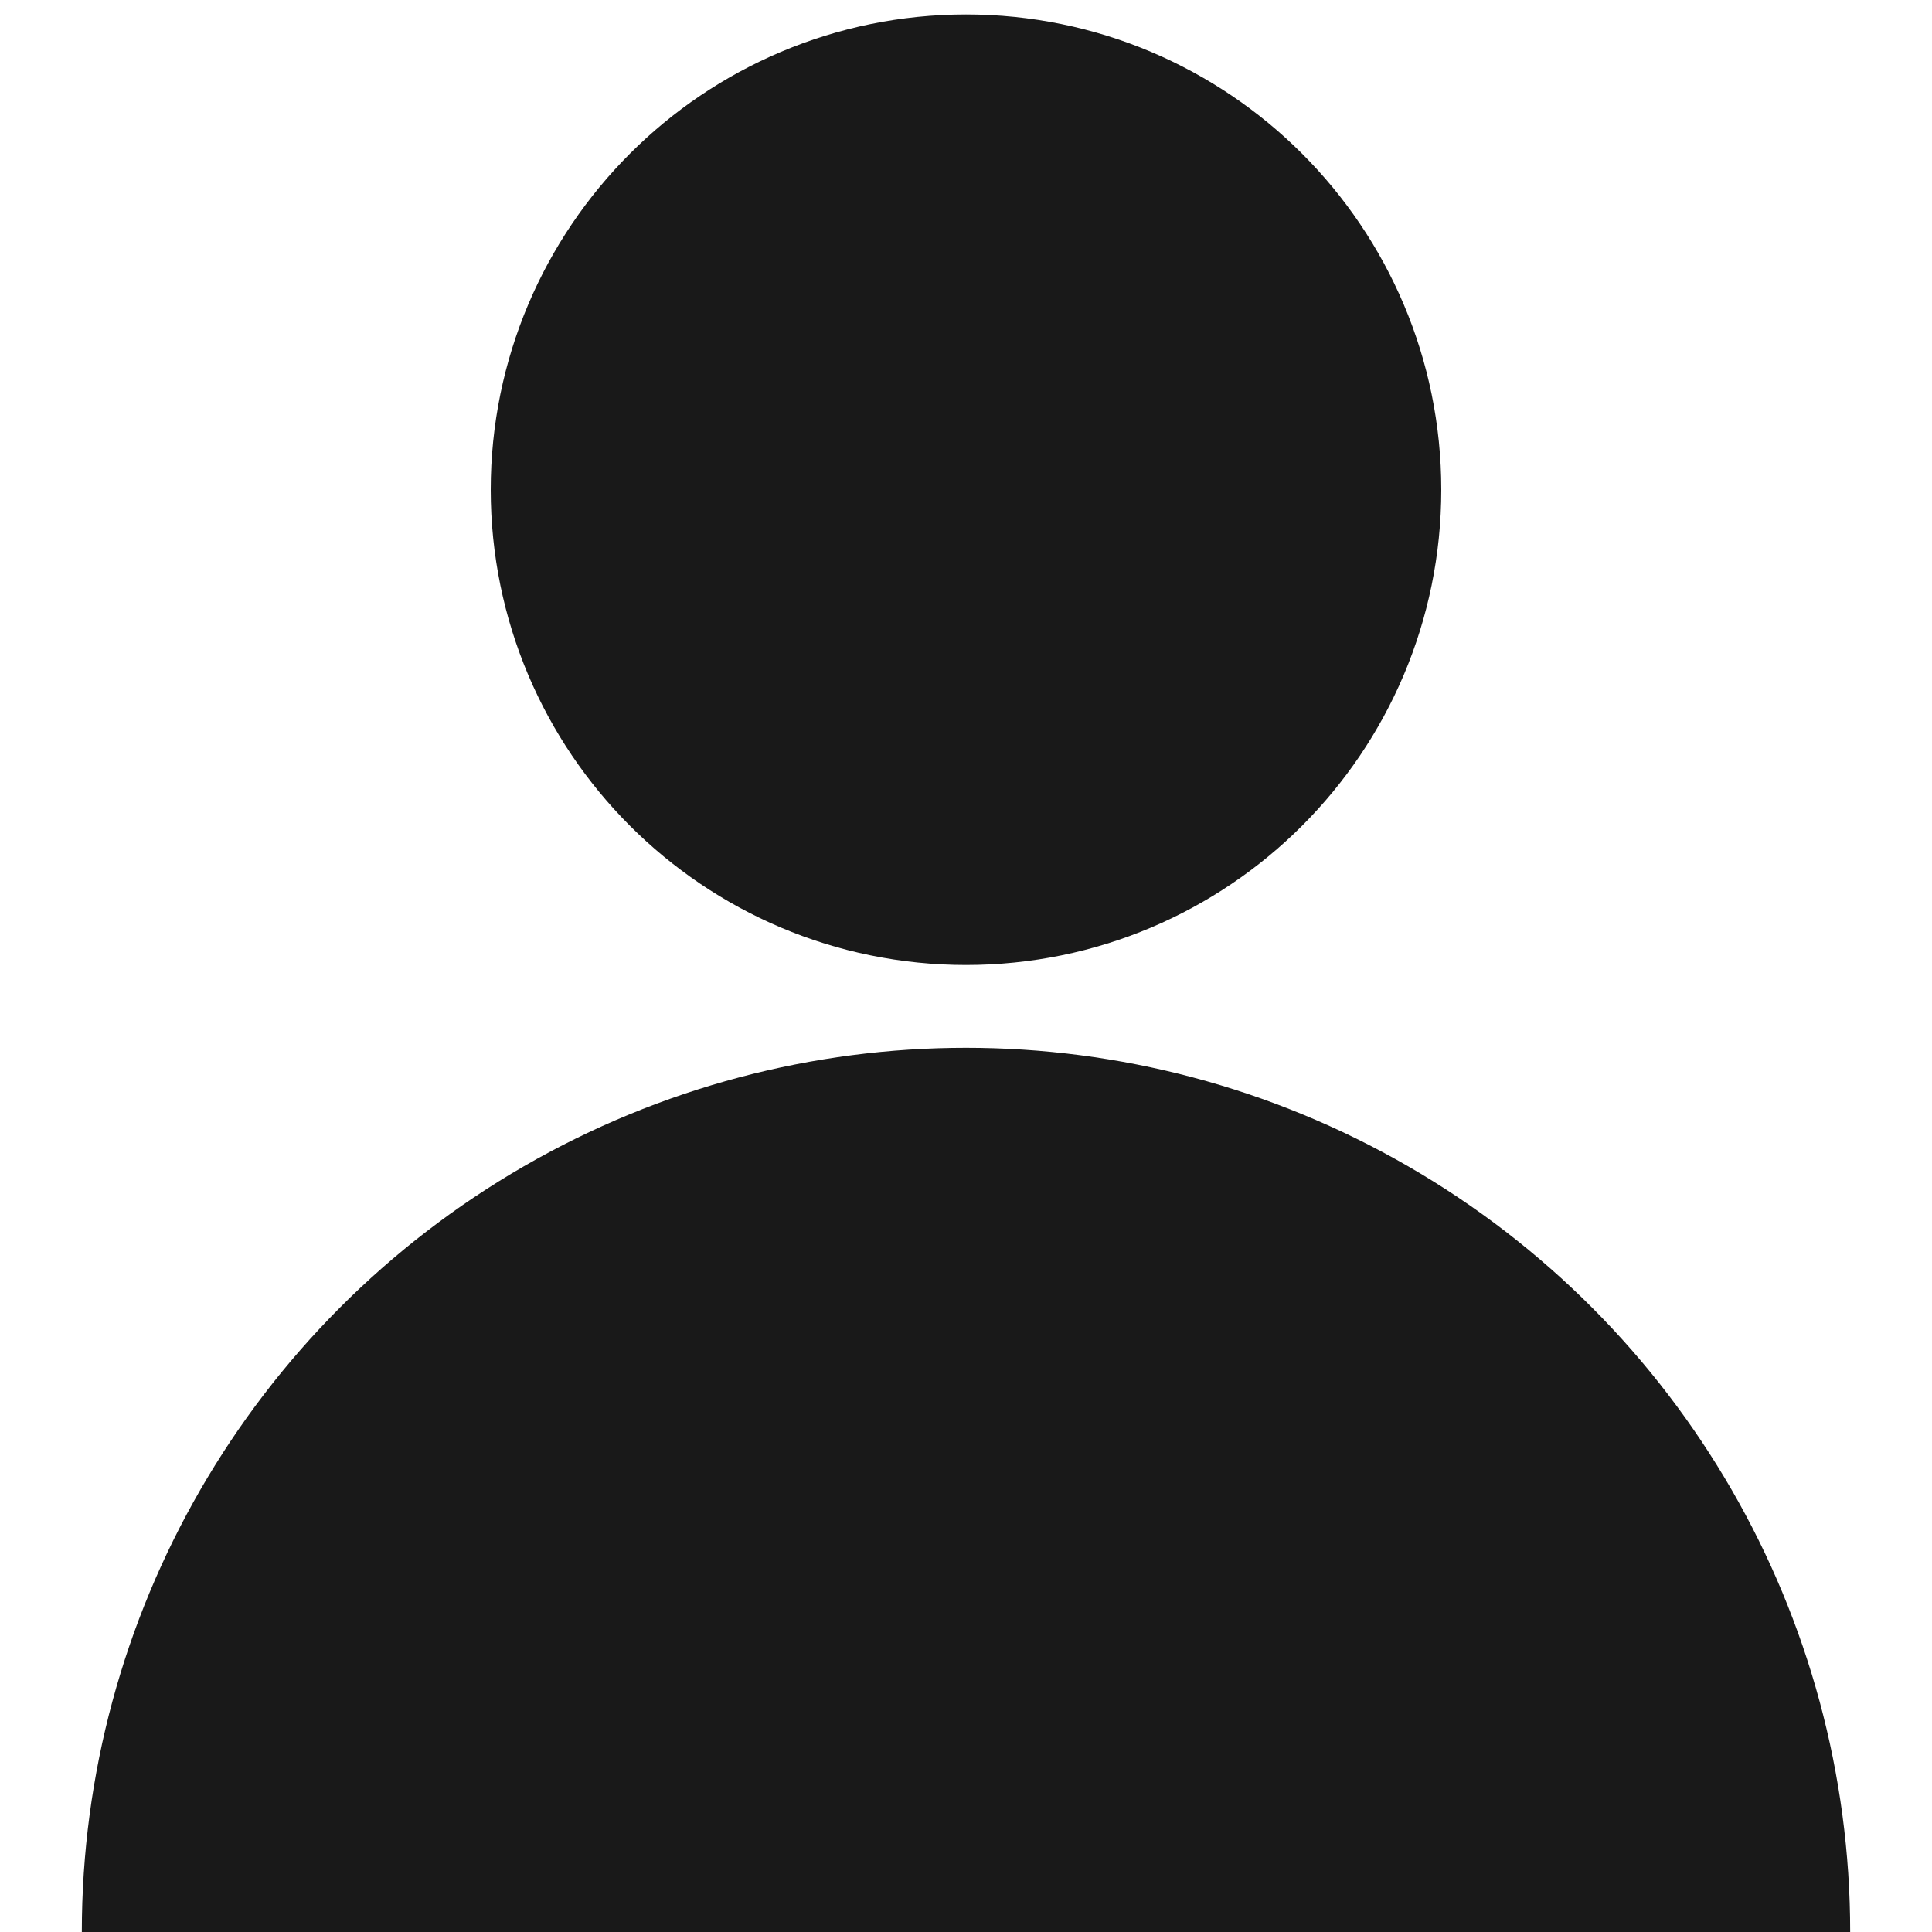 <svg width="23" height="23" xmlns="http://www.w3.org/2000/svg">
 <!-- Created with Method Draw - http://github.com/duopixel/Method-Draw/ -->
 <g>
  <title>background</title>
  <rect fill="#fff" id="canvas_background" height="25" width="25" y="-1" x="-1"/>
 </g>
 <g>
  <title>Layer 1</title>
  <ellipse stroke="#191919" ry="3.158" rx="3.158" id="svg_7" cy="5.83" cx="11.5" stroke-width="5" fill="#191919"/>
  <ellipse stroke="#191919" ry="8.026" rx="8.026" id="svg_8" cy="23" cx="11.5" stroke-width="5" fill="#191919"/>
 </g>
</svg>